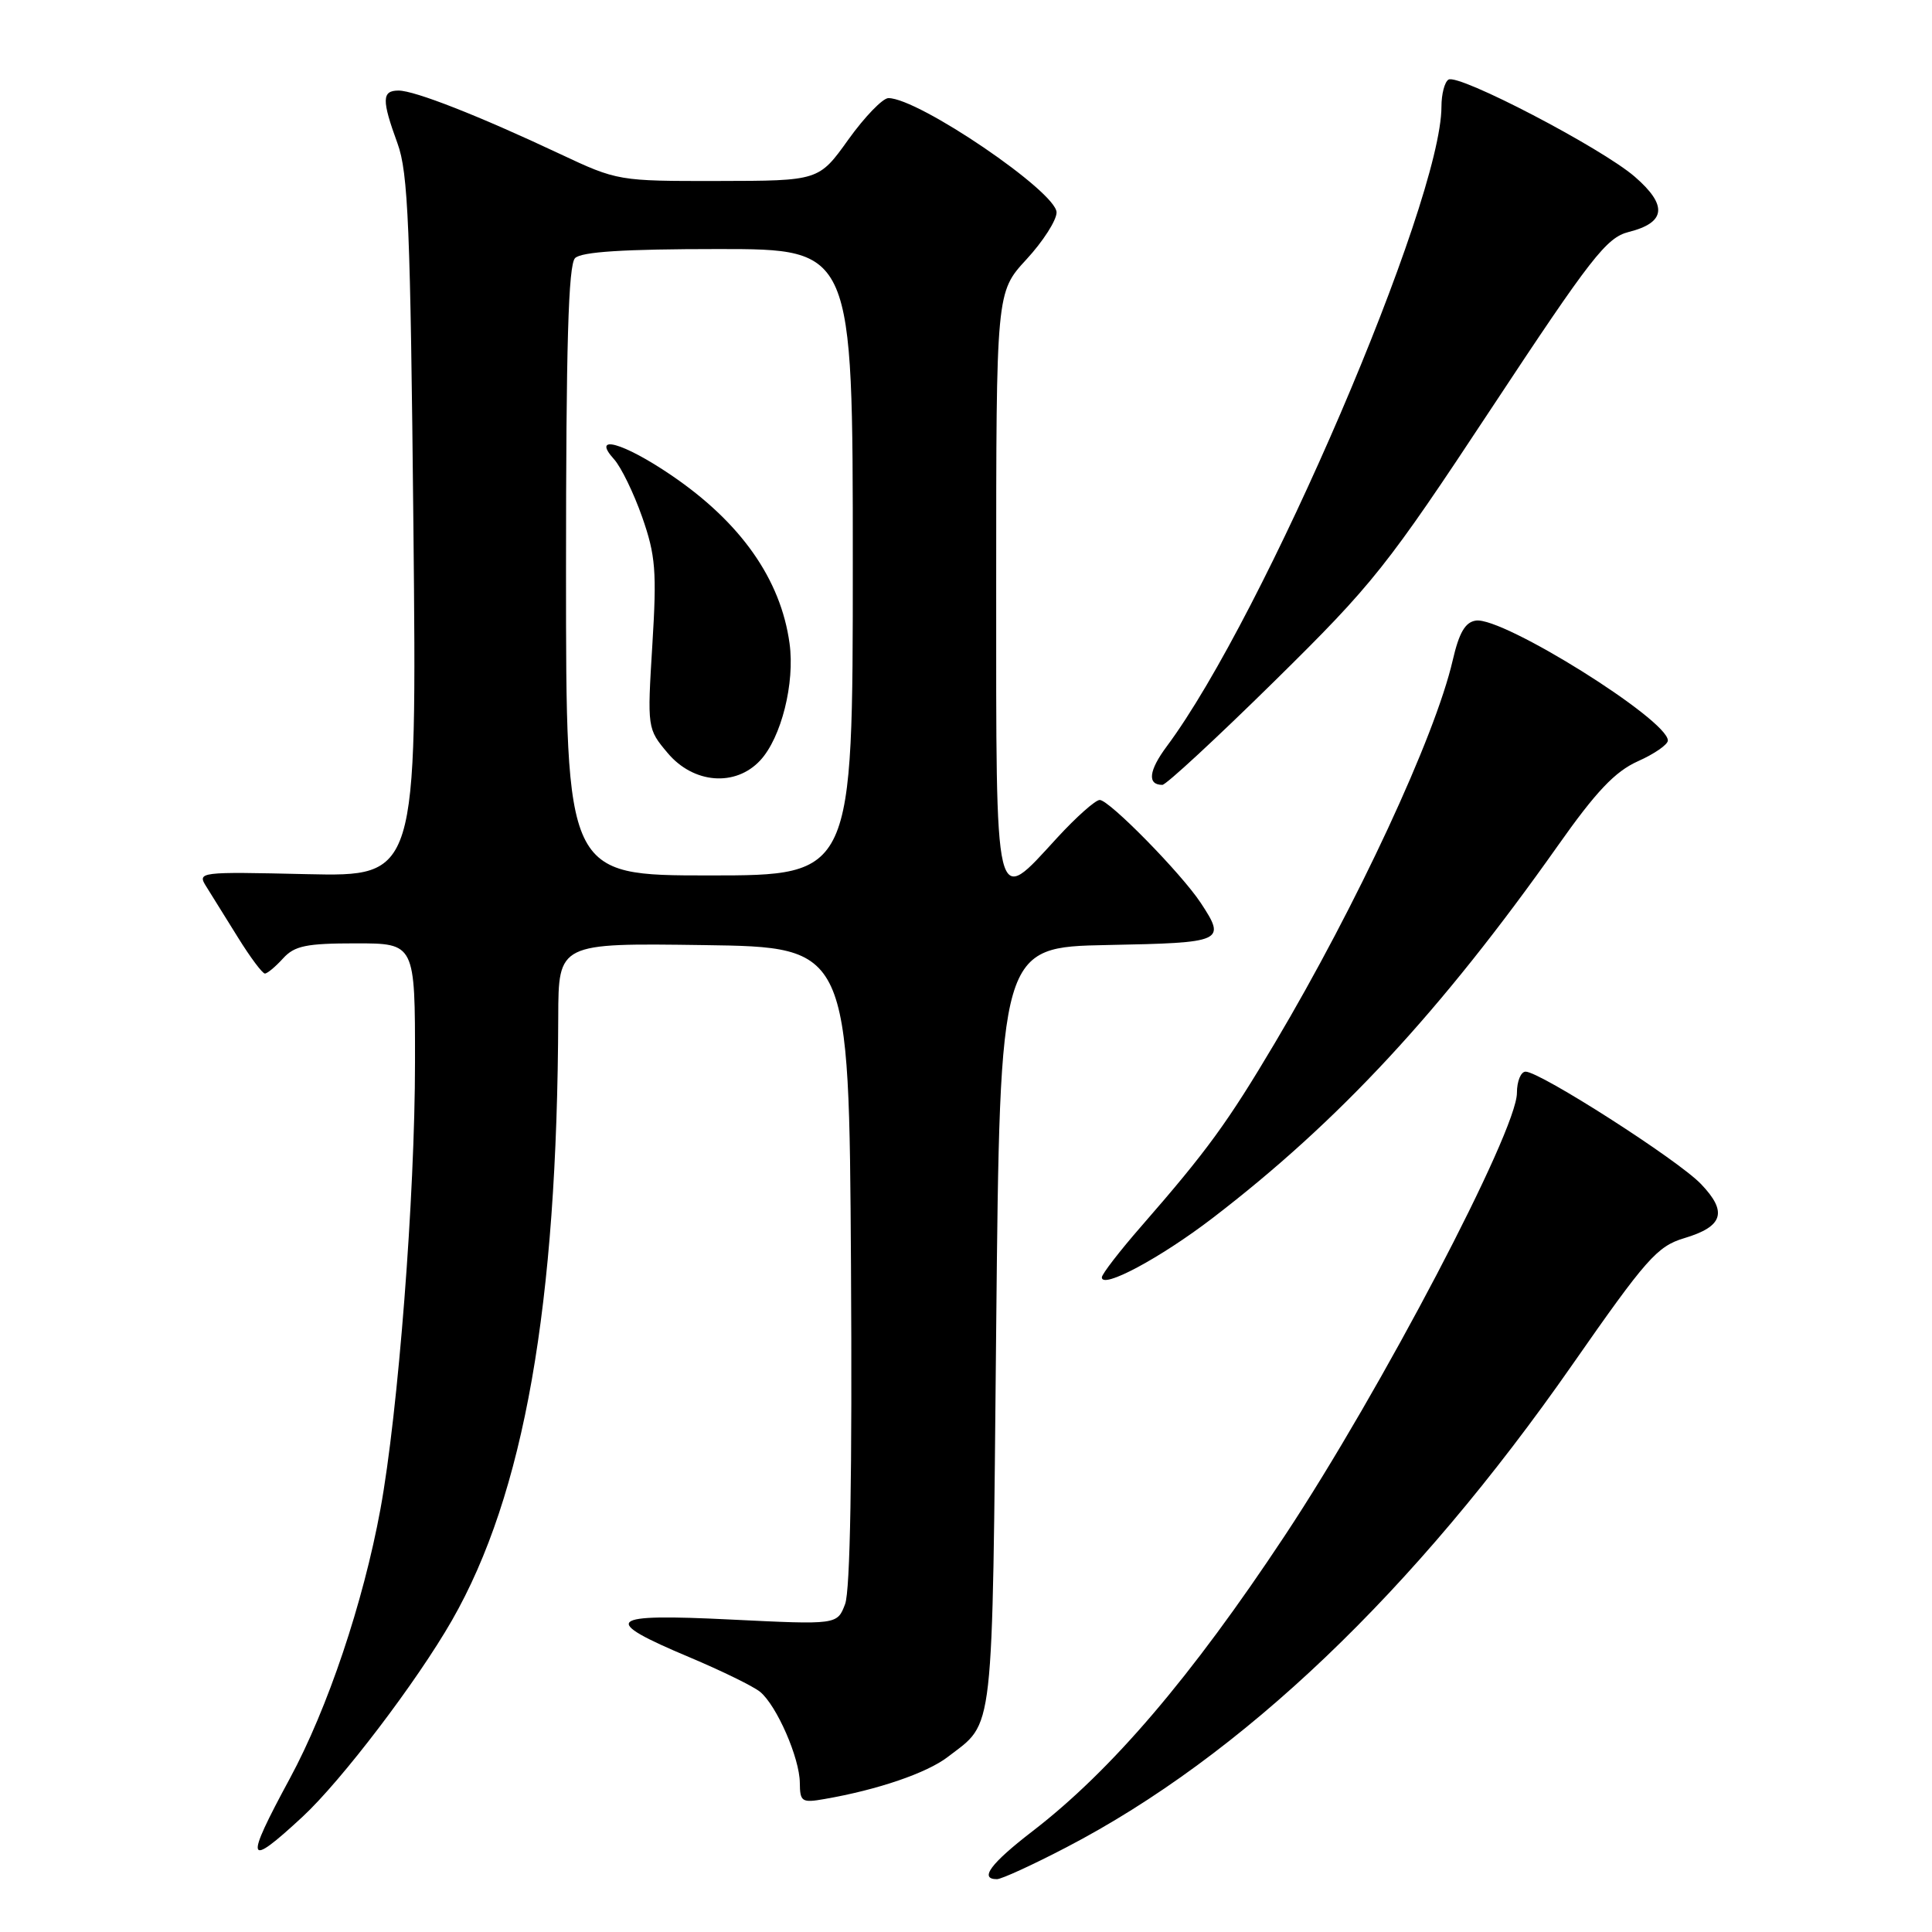 <?xml version="1.0" encoding="UTF-8" standalone="no"?>
<!DOCTYPE svg PUBLIC "-//W3C//DTD SVG 1.1//EN" "http://www.w3.org/Graphics/SVG/1.1/DTD/svg11.dtd" >
<svg xmlns="http://www.w3.org/2000/svg" xmlns:xlink="http://www.w3.org/1999/xlink" version="1.1" viewBox="0 0 256 256">
 <g >
 <path fill="currentColor"
d=" M 141.28 244.79 C 164.53 232.70 187.38 210.90 208.35 180.82 C 218.13 166.79 219.59 165.14 223.15 164.07 C 228.35 162.52 228.94 160.59 225.38 156.88 C 222.32 153.68 204.07 142.00 202.15 142.00 C 201.52 142.00 201.00 143.27 201.00 144.82 C 201.00 149.87 182.97 184.27 170.23 203.50 C 157.83 222.23 147.28 234.59 136.82 242.64 C 131.26 246.92 129.71 249.00 132.10 249.00 C 132.70 249.00 136.83 247.11 141.28 244.79 Z  M 40.08 240.74 C 45.25 235.95 55.24 222.82 59.89 214.70 C 69.45 197.99 73.85 173.02 73.97 134.73 C 74.00 124.96 74.00 124.96 93.25 125.23 C 112.50 125.50 112.50 125.50 112.76 167.66 C 112.93 195.11 112.66 210.77 111.98 212.55 C 110.94 215.29 110.94 215.29 96.87 214.60 C 80.34 213.78 79.45 214.59 91.37 219.60 C 95.64 221.40 99.85 223.46 100.72 224.18 C 102.93 226.01 105.95 232.94 105.98 236.22 C 106.00 238.75 106.24 238.91 109.25 238.38 C 116.31 237.16 122.82 234.93 125.59 232.80 C 131.79 228.02 131.46 231.01 132.00 176.00 C 132.50 125.50 132.50 125.50 146.75 125.22 C 162.18 124.92 162.49 124.78 159.10 119.63 C 156.51 115.71 146.98 106.00 145.72 106.00 C 145.15 106.00 142.62 108.25 140.09 111.00 C 131.69 120.14 132.00 121.44 132.00 77.36 C 132.00 38.72 132.00 38.72 136.00 34.38 C 138.20 32.00 140.00 29.19 140.00 28.15 C 140.00 25.43 121.72 13.00 117.72 13.00 C 116.97 13.00 114.58 15.47 112.42 18.48 C 108.50 23.96 108.50 23.96 95.18 23.98 C 81.95 24.00 81.82 23.98 74.18 20.39 C 63.43 15.33 54.94 12.00 52.81 12.00 C 50.59 12.00 50.56 13.23 52.67 19.00 C 54.09 22.86 54.38 30.10 54.78 69.83 C 55.24 116.15 55.24 116.15 40.66 115.83 C 26.30 115.50 26.11 115.53 27.35 117.50 C 28.04 118.60 29.93 121.64 31.55 124.25 C 33.17 126.86 34.77 129.00 35.10 129.00 C 35.42 129.00 36.50 128.10 37.50 127.00 C 39.02 125.32 40.58 125.00 47.15 125.00 C 55.00 125.00 55.00 125.00 54.99 140.75 C 54.99 158.42 52.76 187.17 50.41 199.96 C 48.13 212.37 43.42 226.38 38.41 235.65 C 32.35 246.85 32.62 247.65 40.08 240.74 Z  M 160.66 161.41 C 177.39 148.59 190.90 134.03 206.41 112.08 C 211.49 104.87 214.00 102.23 217.03 100.87 C 219.21 99.90 221.00 98.66 221.00 98.12 C 221.00 95.37 199.17 81.72 195.57 82.23 C 194.15 82.43 193.34 83.82 192.49 87.50 C 190.15 97.63 179.80 119.89 168.94 138.18 C 162.67 148.74 159.96 152.47 151.25 162.46 C 148.36 165.77 146.00 168.83 146.00 169.26 C 146.00 170.85 153.75 166.70 160.66 161.41 Z  M 168.88 90.25 C 181.98 77.35 183.75 75.12 197.67 54.03 C 210.82 34.11 212.87 31.48 215.80 30.74 C 220.75 29.50 221.00 27.21 216.61 23.41 C 212.19 19.59 193.26 9.72 191.93 10.55 C 191.42 10.86 191.00 12.47 191.00 14.12 C 191.00 26.80 167.46 81.63 154.60 98.90 C 152.21 102.11 151.99 104.00 154.02 104.00 C 154.51 104.00 161.20 97.81 168.88 90.25 Z  M 75.00 75.70 C 75.00 45.69 75.31 35.09 76.20 34.20 C 77.04 33.36 82.69 33.00 95.20 33.00 C 113.00 33.00 113.00 33.00 113.00 74.50 C 113.00 116.00 113.00 116.00 94.00 116.00 C 75.00 116.00 75.00 116.00 75.00 75.70 Z  M 100.74 100.75 C 103.53 97.74 105.34 90.50 104.62 85.26 C 103.46 76.76 98.15 69.21 88.92 62.95 C 82.57 58.63 78.28 57.45 81.37 60.86 C 82.29 61.88 83.97 65.32 85.09 68.51 C 86.87 73.59 87.04 75.69 86.44 85.43 C 85.76 96.51 85.77 96.57 88.47 99.78 C 91.89 103.85 97.46 104.29 100.74 100.75 Z "/>
</g>
</svg>